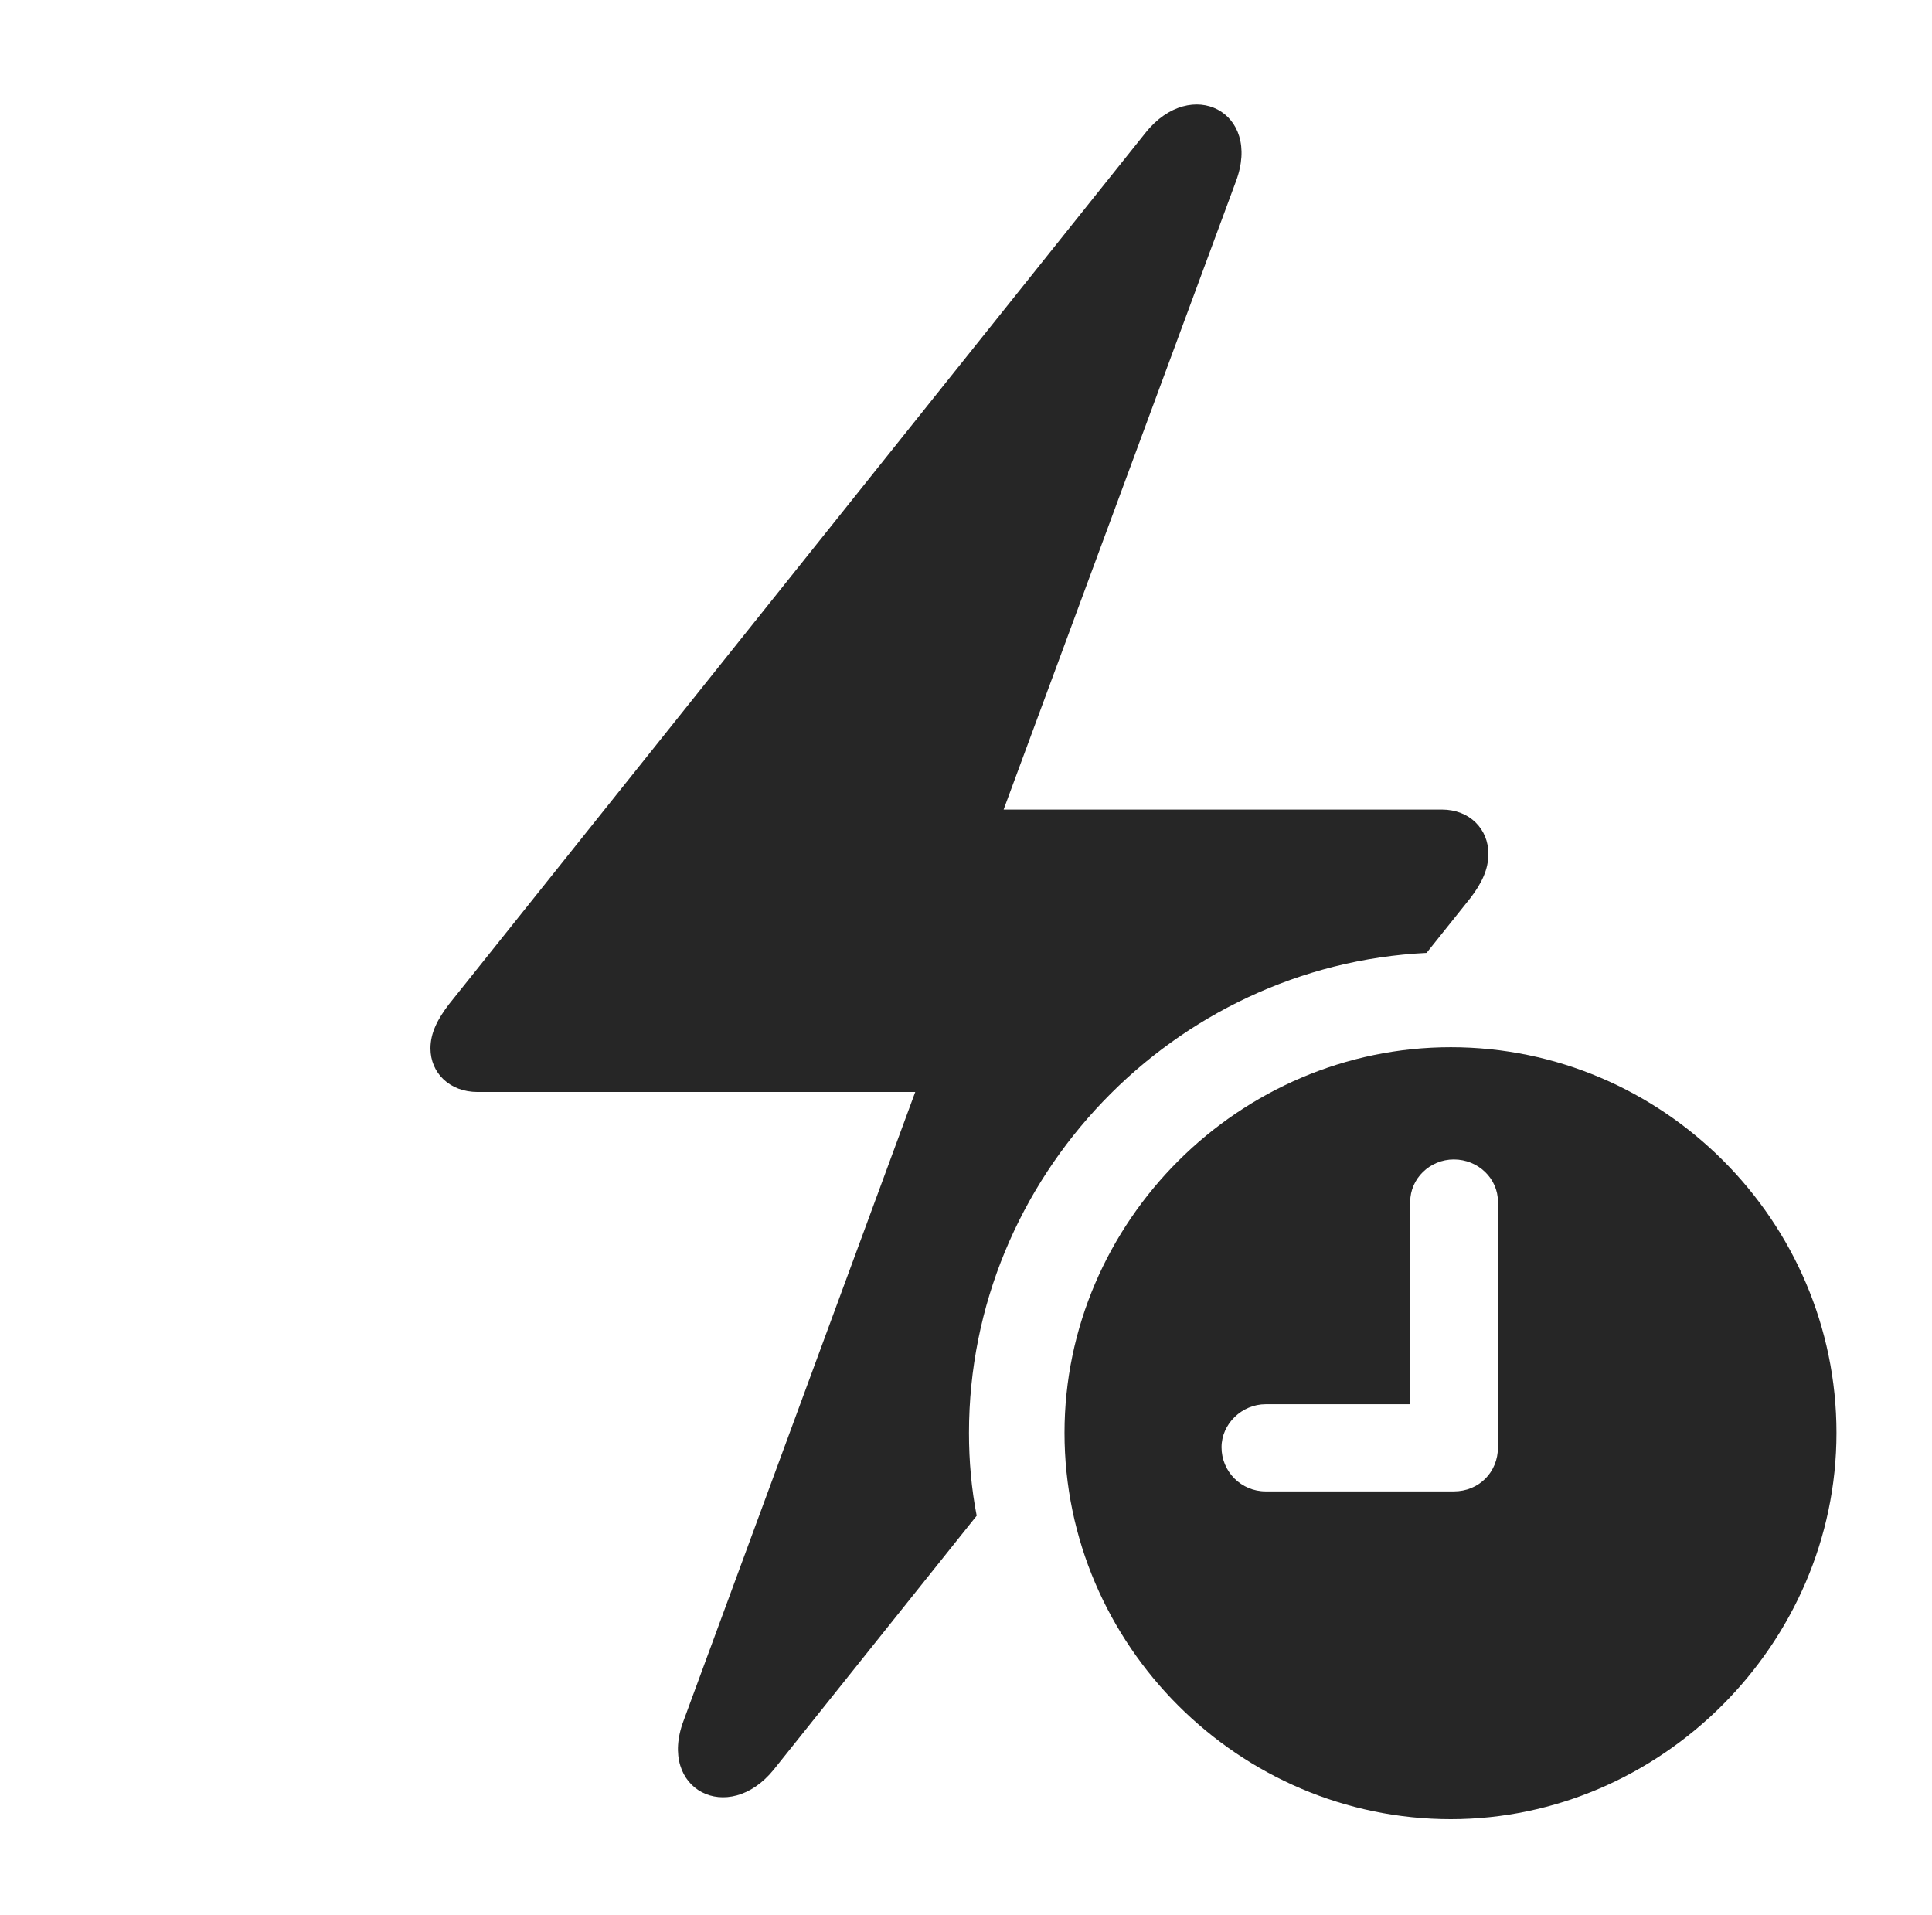 <?xml version="1.0" encoding="UTF-8"?>
<!--Generator: Apple Native CoreSVG 326-->
<!DOCTYPE svg
PUBLIC "-//W3C//DTD SVG 1.1//EN"
       "http://www.w3.org/Graphics/SVG/1.1/DTD/svg11.dtd">
<svg version="1.1" xmlns="http://www.w3.org/2000/svg" xmlns:xlink="http://www.w3.org/1999/xlink" viewBox="0 0 63.203 62.637">
 <g>
  <rect height="62.637" opacity="0" width="63.203" x="0" y="0"/>
  <path d="M40.43 5.938L32.832 26.484L47.168 26.484C48.086 26.484 48.691 27.129 48.691 27.93C48.691 28.438 48.477 28.887 48.105 29.375L46.668 31.173C38.393 31.575 31.699 38.51 31.699 46.875C31.699 47.8 31.78 48.708 31.951 49.585L25.312 57.891C23.828 59.727 21.504 58.555 22.363 56.289L29.941 35.723L15.625 35.723C14.707 35.723 14.082 35.098 14.082 34.297C14.082 33.789 14.316 33.34 14.688 32.852L37.48 4.336C38.965 2.48 41.289 3.652 40.43 5.938Z" fill="black" fill-opacity="0.85"/>
  <path d="M60.078 46.875C60.078 53.789 54.316 59.512 47.461 59.512C40.547 59.512 34.824 53.828 34.824 46.875C34.824 39.961 40.547 34.258 47.461 34.258C54.395 34.258 60.078 39.941 60.078 46.875ZM46.133 39.316L46.133 45.938L41.406 45.938C40.625 45.938 39.961 46.582 39.961 47.344C39.961 48.145 40.605 48.789 41.406 48.789L47.559 48.789C48.379 48.789 49.004 48.164 49.004 47.344L49.004 39.316C49.004 38.555 48.359 37.93 47.559 37.93C46.777 37.93 46.133 38.555 46.133 39.316Z" fill="black" fill-opacity="0.85"/>
 </g>
</svg>
